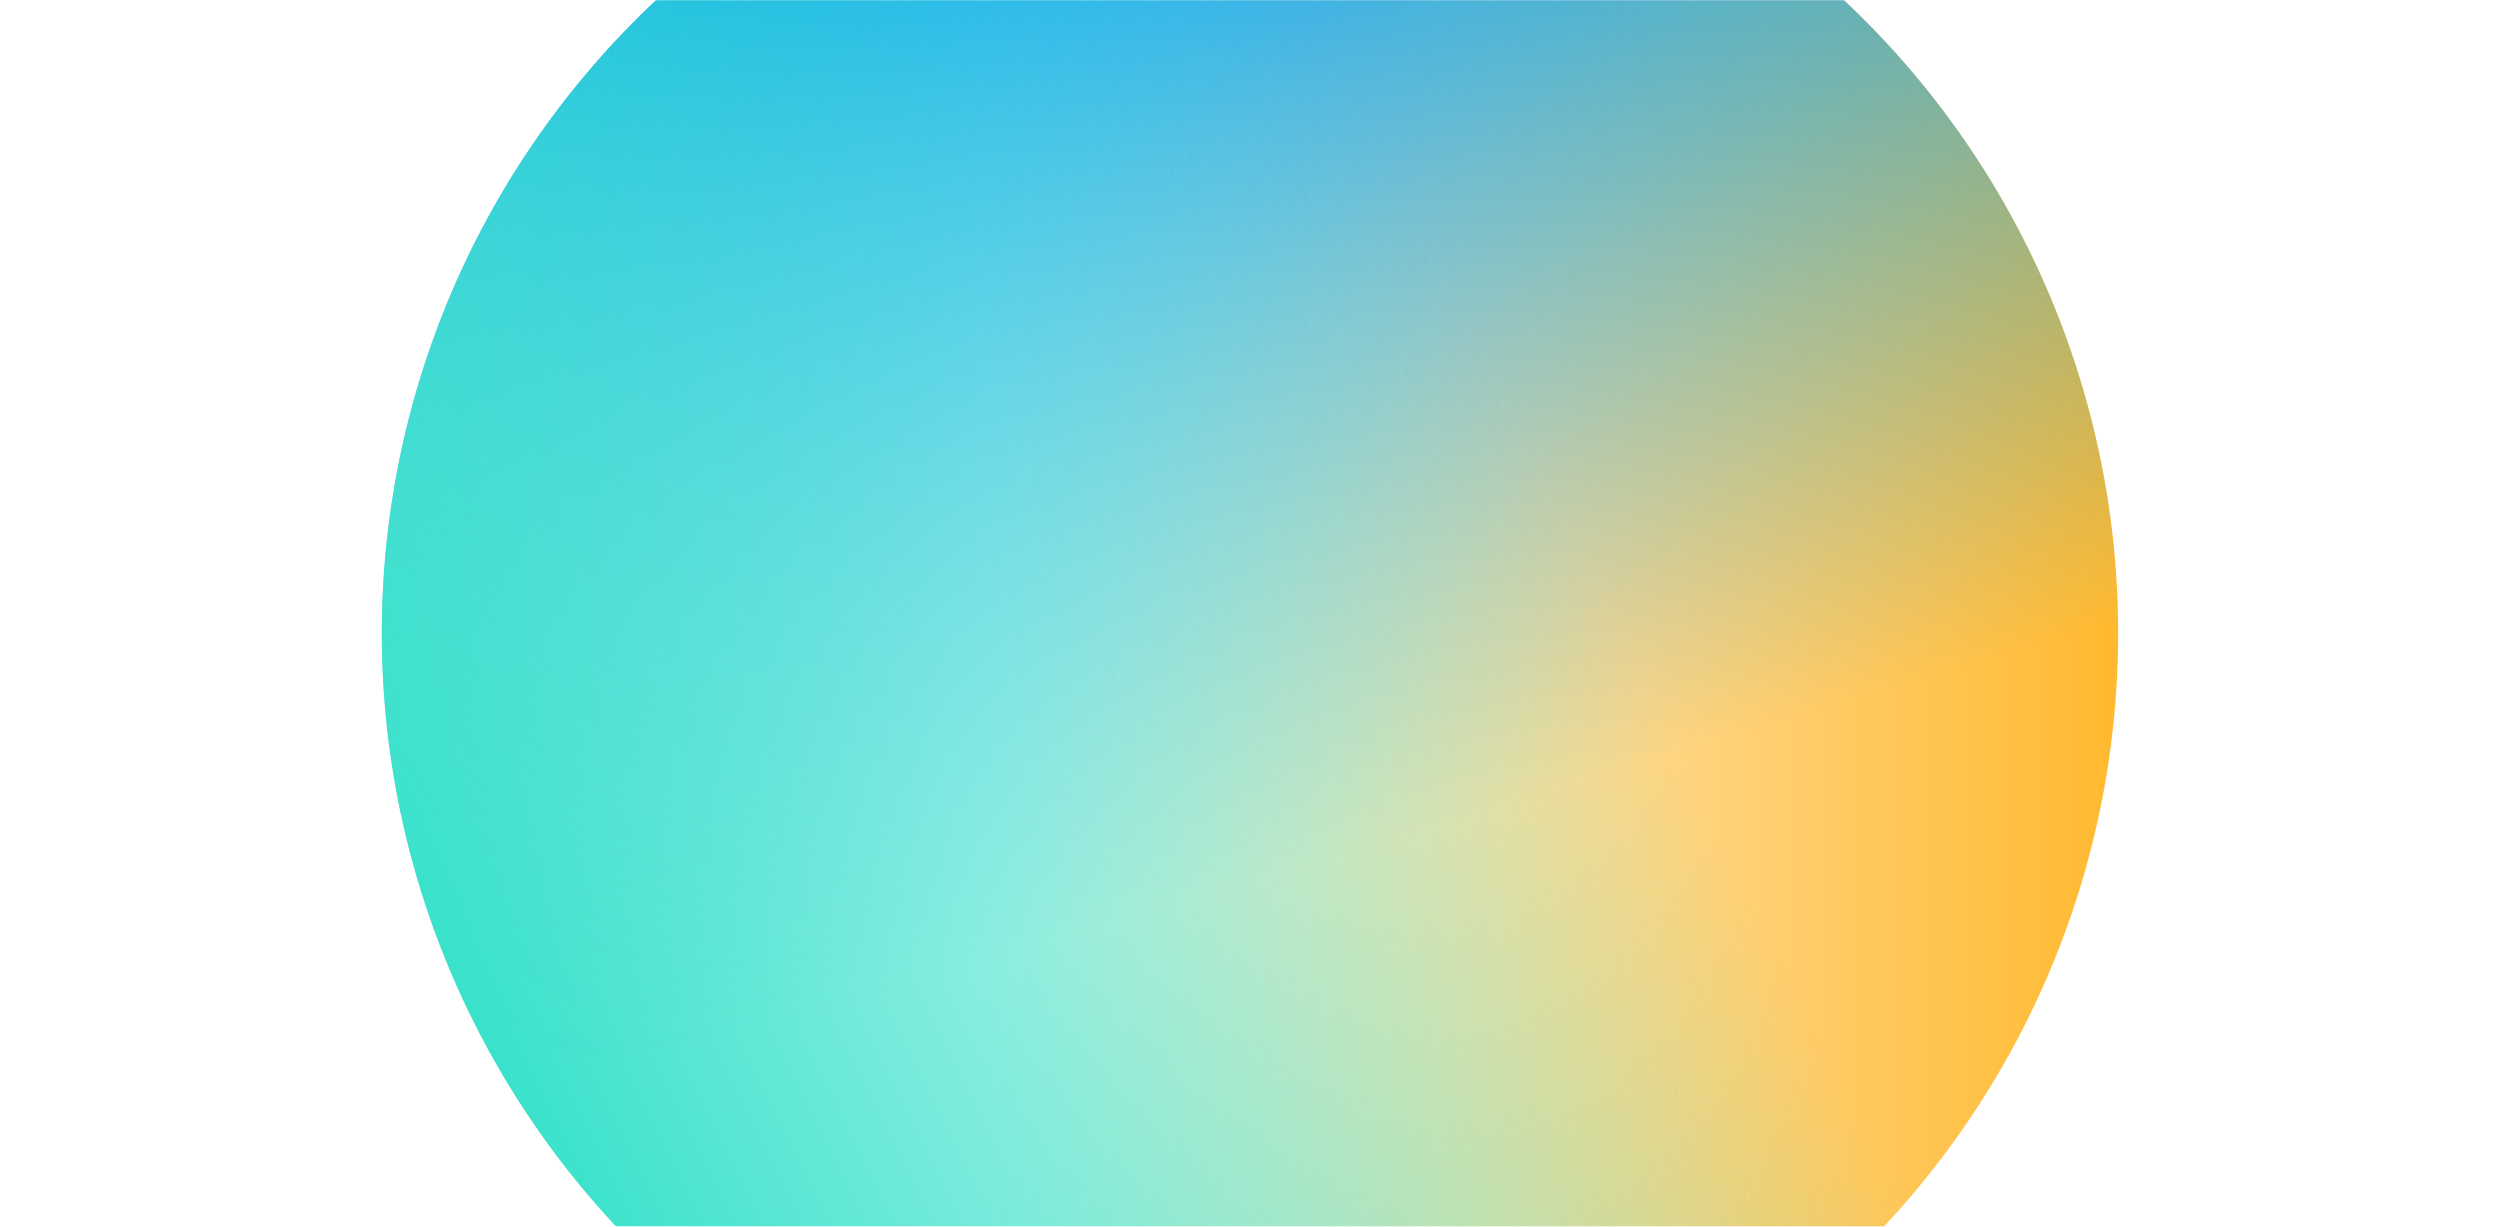 <svg width="1500" height="736" viewBox="0 0 1500 736" fill="none" xmlns="http://www.w3.org/2000/svg">
    <mask id="mask0" mask-type="alpha" maskUnits="userSpaceOnUse" x="0" y="0" width="1500" height="736">
    <rect width="1500" height="736" fill="#1B1C20"/>
    </mask>
    <g mask="url(#mask0)">
    <circle cx="750" cy="380" r="520.893" transform="rotate(-180 750 380)" fill="url(#paint0_linear)"/>
    <circle cx="750" cy="380" r="520.893" transform="rotate(72.647 750 380)" fill="url(#paint1_linear)"/>
    <circle cx="750" cy="380" r="520.893" transform="rotate(-26.85 750 380)" fill="url(#paint2_linear)"/>
    </g>
    <defs>
    <linearGradient id="paint0_linear" x1="229.107" y1="380" x2="911.871" y2="380" gradientUnits="userSpaceOnUse">
    <stop stop-color="#FFB92F"/>
    <stop offset="1" stop-color="#FFB92F" stop-opacity="0"/>
    </linearGradient>
    <linearGradient id="paint1_linear" x1="229.107" y1="380" x2="893.856" y2="385.817" gradientUnits="userSpaceOnUse">
    <stop stop-color="#00A1EF"/>
    <stop offset="1" stop-color="#00A1EF" stop-opacity="0"/>
    </linearGradient>
    <linearGradient id="paint2_linear" x1="229.107" y1="380" x2="949.514" y2="385.631" gradientUnits="userSpaceOnUse">
    <stop stop-color="#3AE2CB"/>
    <stop offset="1" stop-color="#3AE2CB" stop-opacity="0"/>
    </linearGradient>
    </defs>
</svg>
